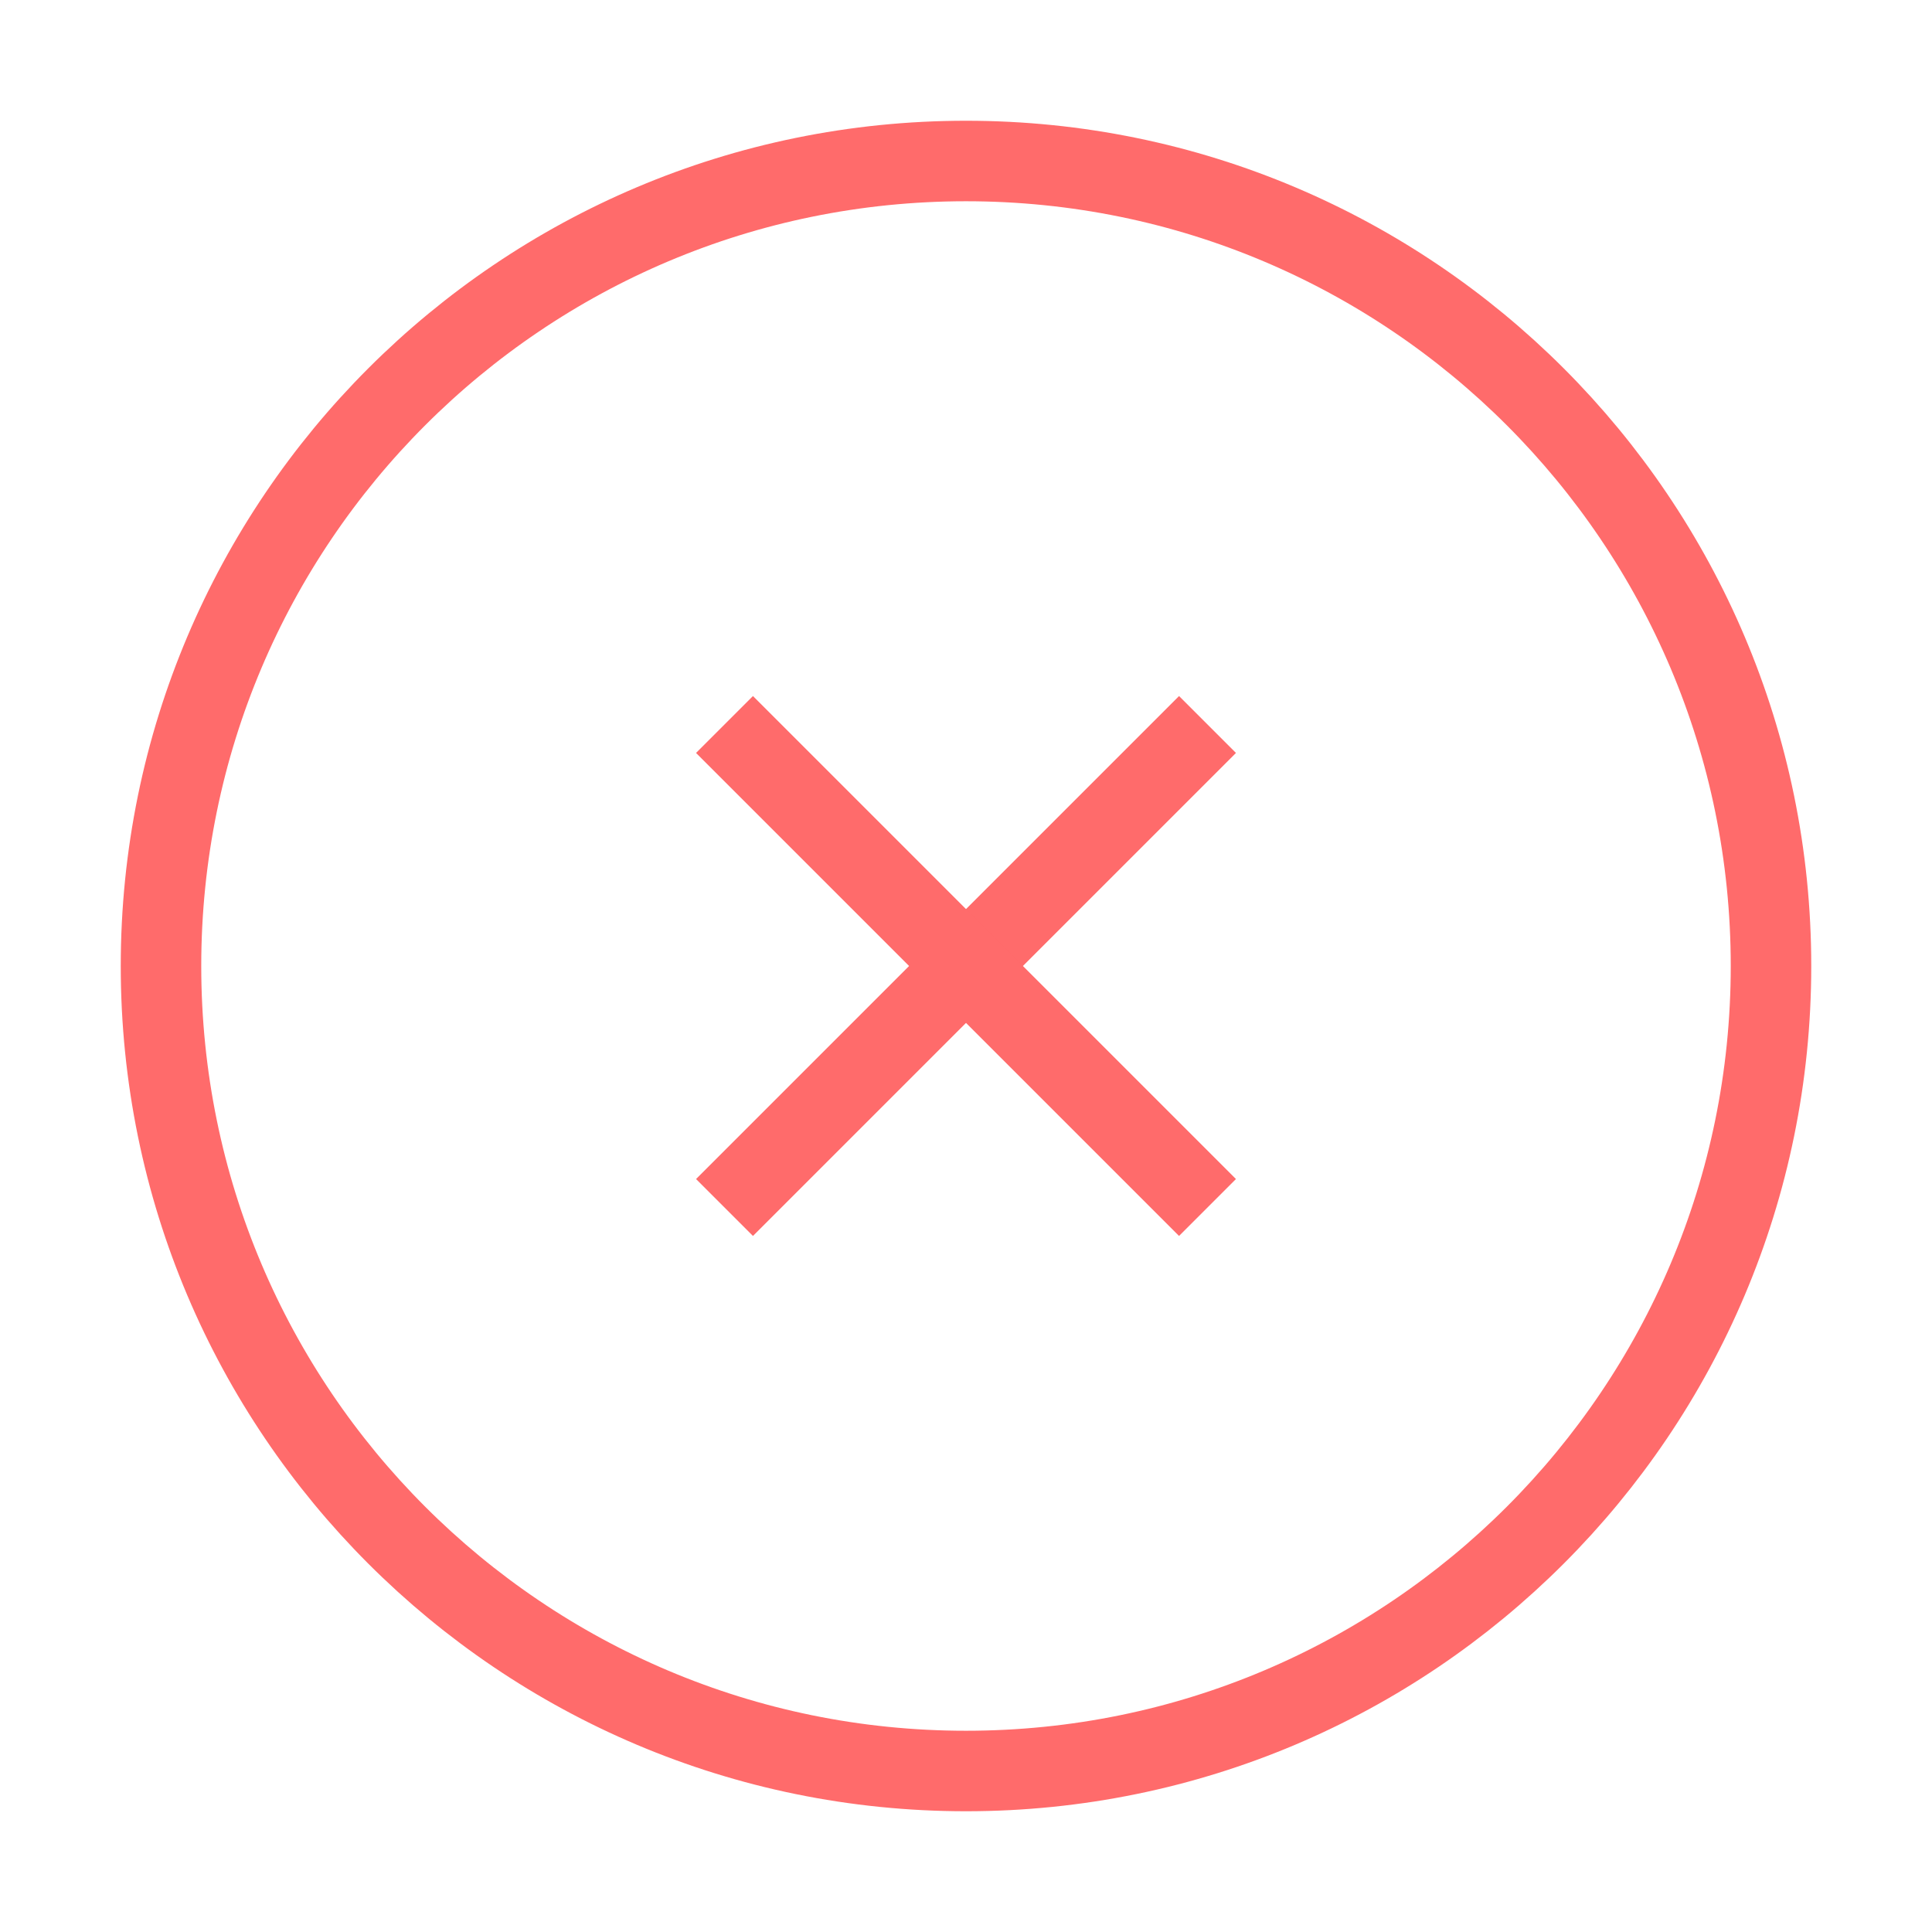 <svg width="16" height="16" viewBox="0 0 24 24" fill="none" xmlns="http://www.w3.org/2000/svg">
  <path d="M12 22C17.523 22 22 17.523 22 12C22 6.477 17.523 2 12 2C6.477 2 2 6.477 2 12C2 17.523 6.477 22 12 22Z" stroke="#FF6B6B" strokeWidth="2" strokeLinecap="round" strokeLinejoin="round" />
  <path d="M15 9L9 15" stroke="#FF6B6B" strokeWidth="2" strokeLinecap="round" strokeLinejoin="round" />
  <path d="M9 9L15 15" stroke="#FF6B6B" strokeWidth="2" strokeLinecap="round" strokeLinejoin="round" />
</svg>